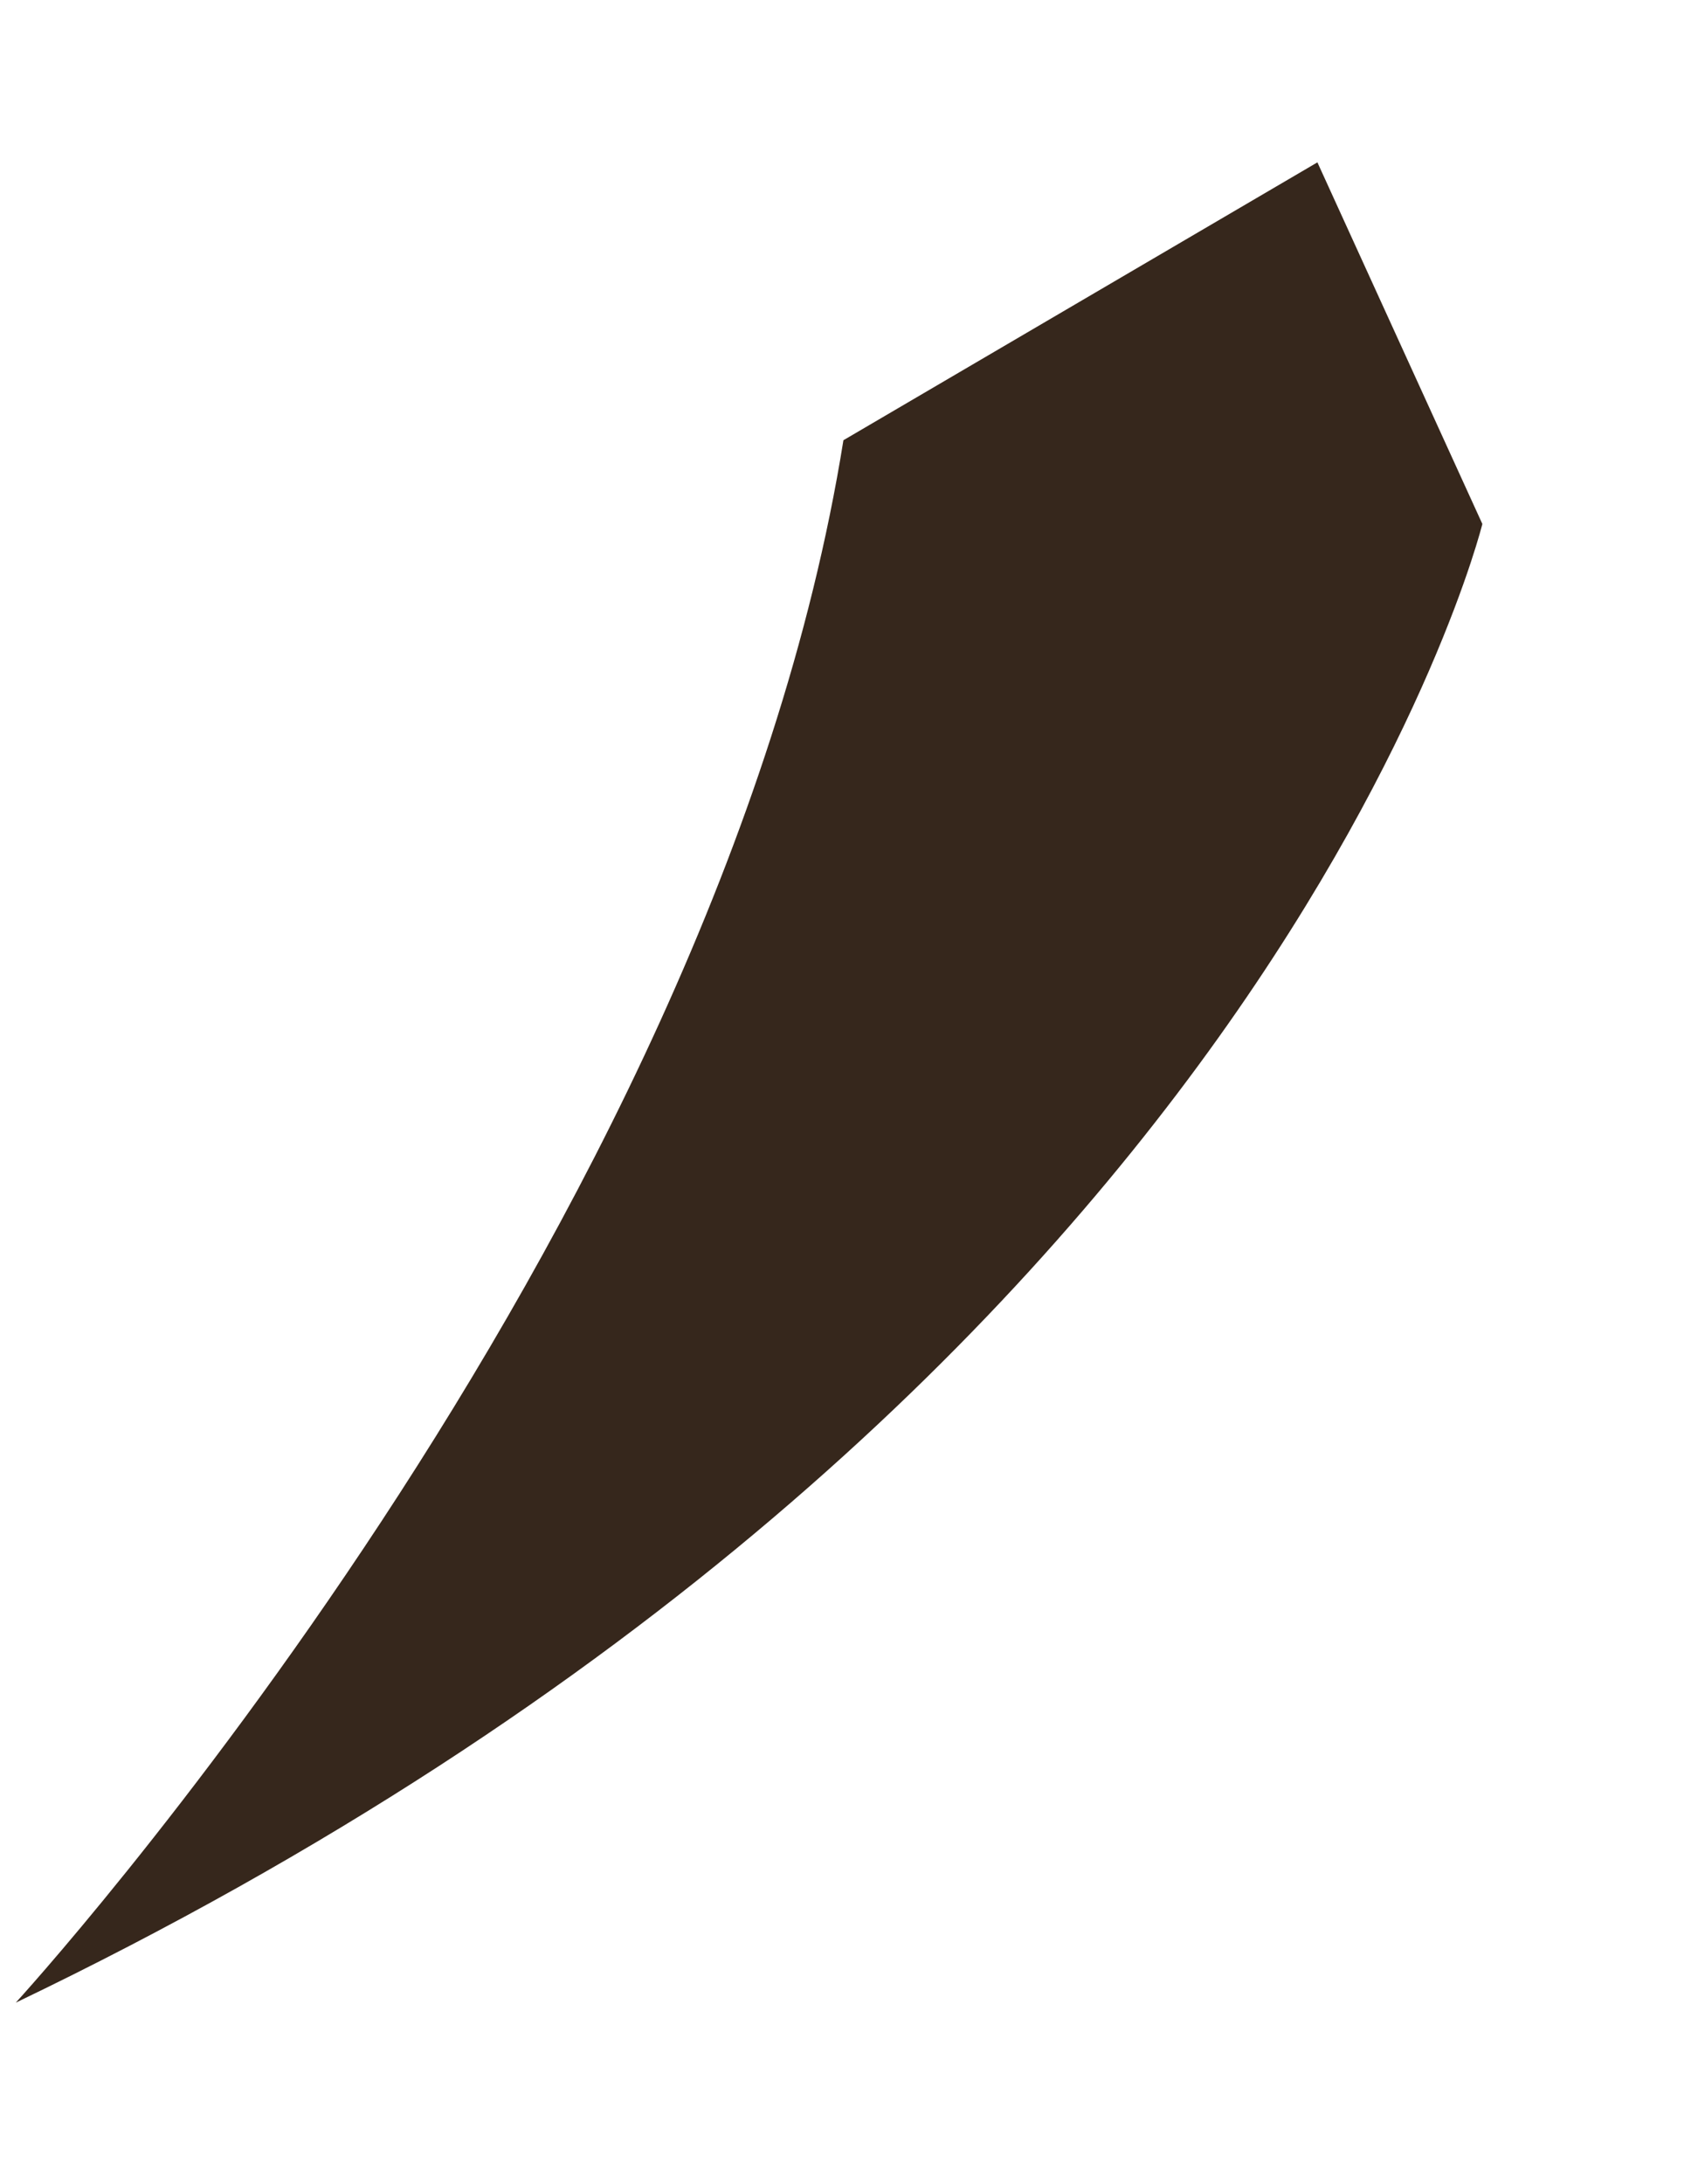 <svg width="7" height="9" viewBox="0 0 7 9" fill="none" xmlns="http://www.w3.org/2000/svg">
<path d="M5.431 0.669L3.477 1.814C2.949 5.107 0.065 8.252 0.065 8.252C5.221 5.778 6.111 2.159 6.111 2.159L5.431 0.669Z" fill="#36271C"/>
</svg>
